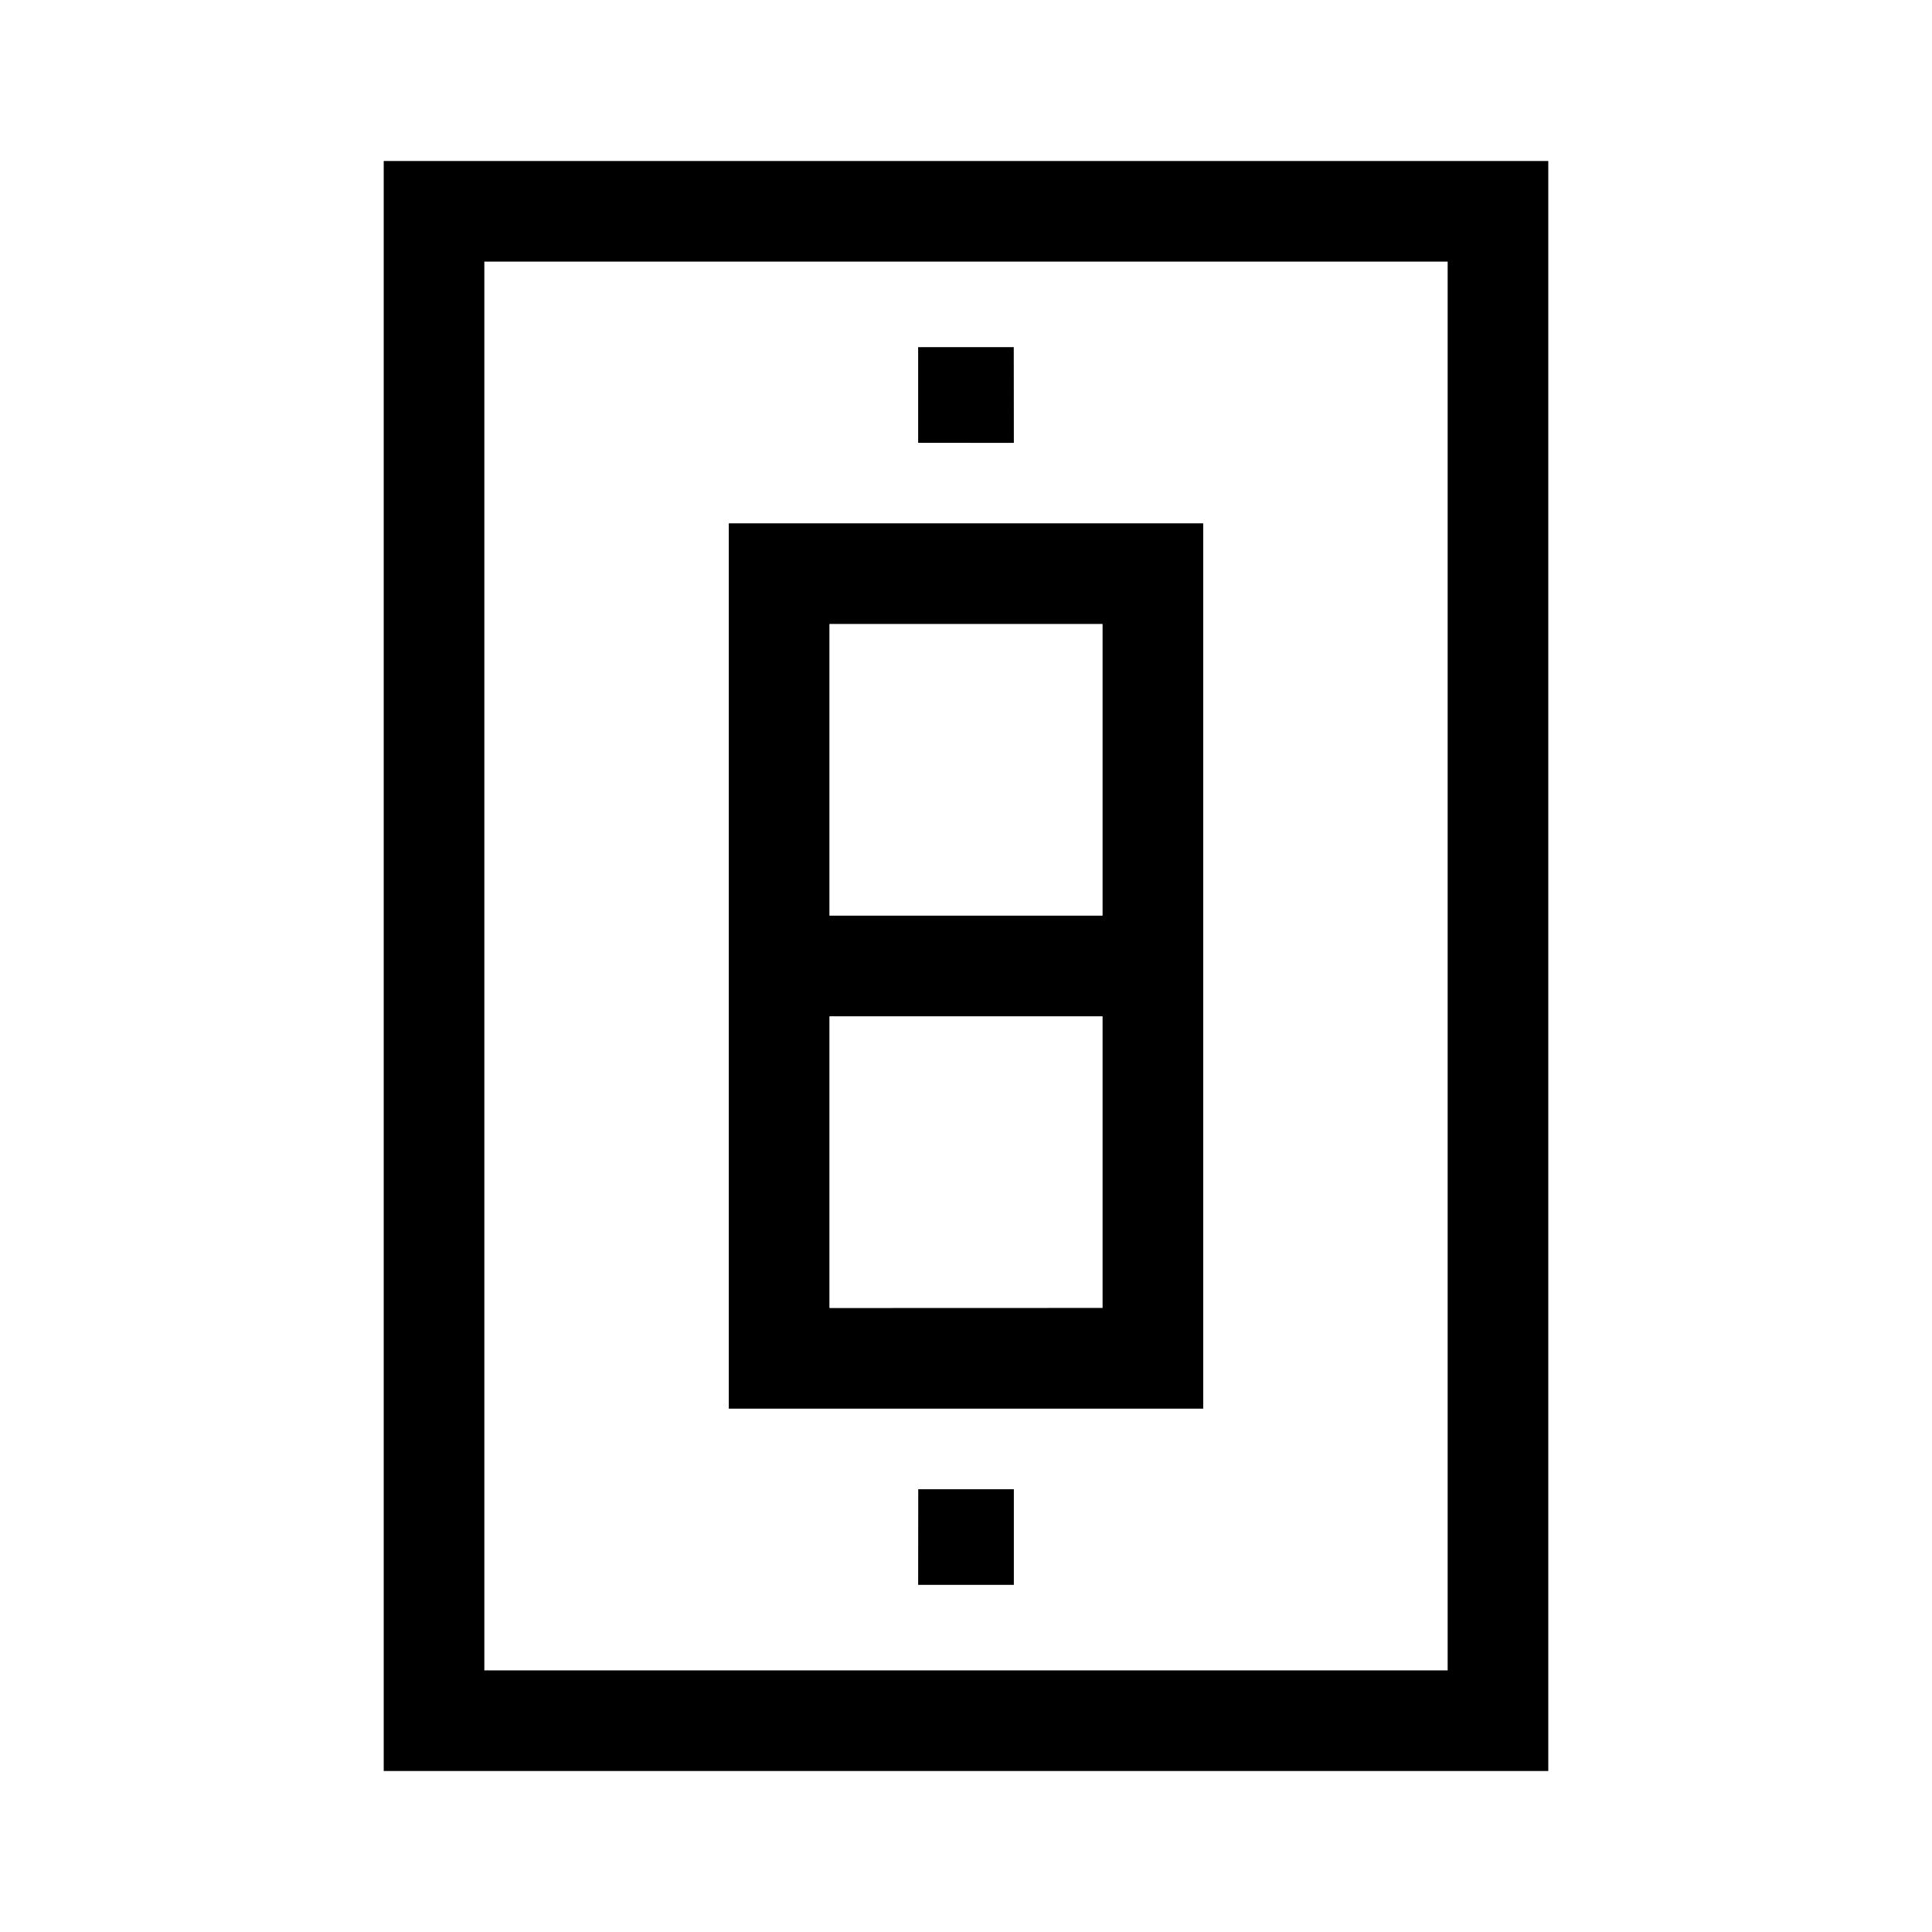 <svg id="Layer_2" data-name="Layer 2" xmlns="http://www.w3.org/2000/svg" viewBox="0 0 21.6 21.6">
  <path d="M4.29,1.8v18H17.31V1.8ZM16.185,18.675H5.415V2.925H16.185ZM13.452,5.851H8.148v9.898H13.452ZM12.327,6.976v3.261H9.273V6.976ZM9.273,14.624V11.362H12.327v3.261Zm2.062-9.673H10.265V3.881h1.069Zm-1.069,11.699h1.069v1.069H10.265Z"/>
</svg>

